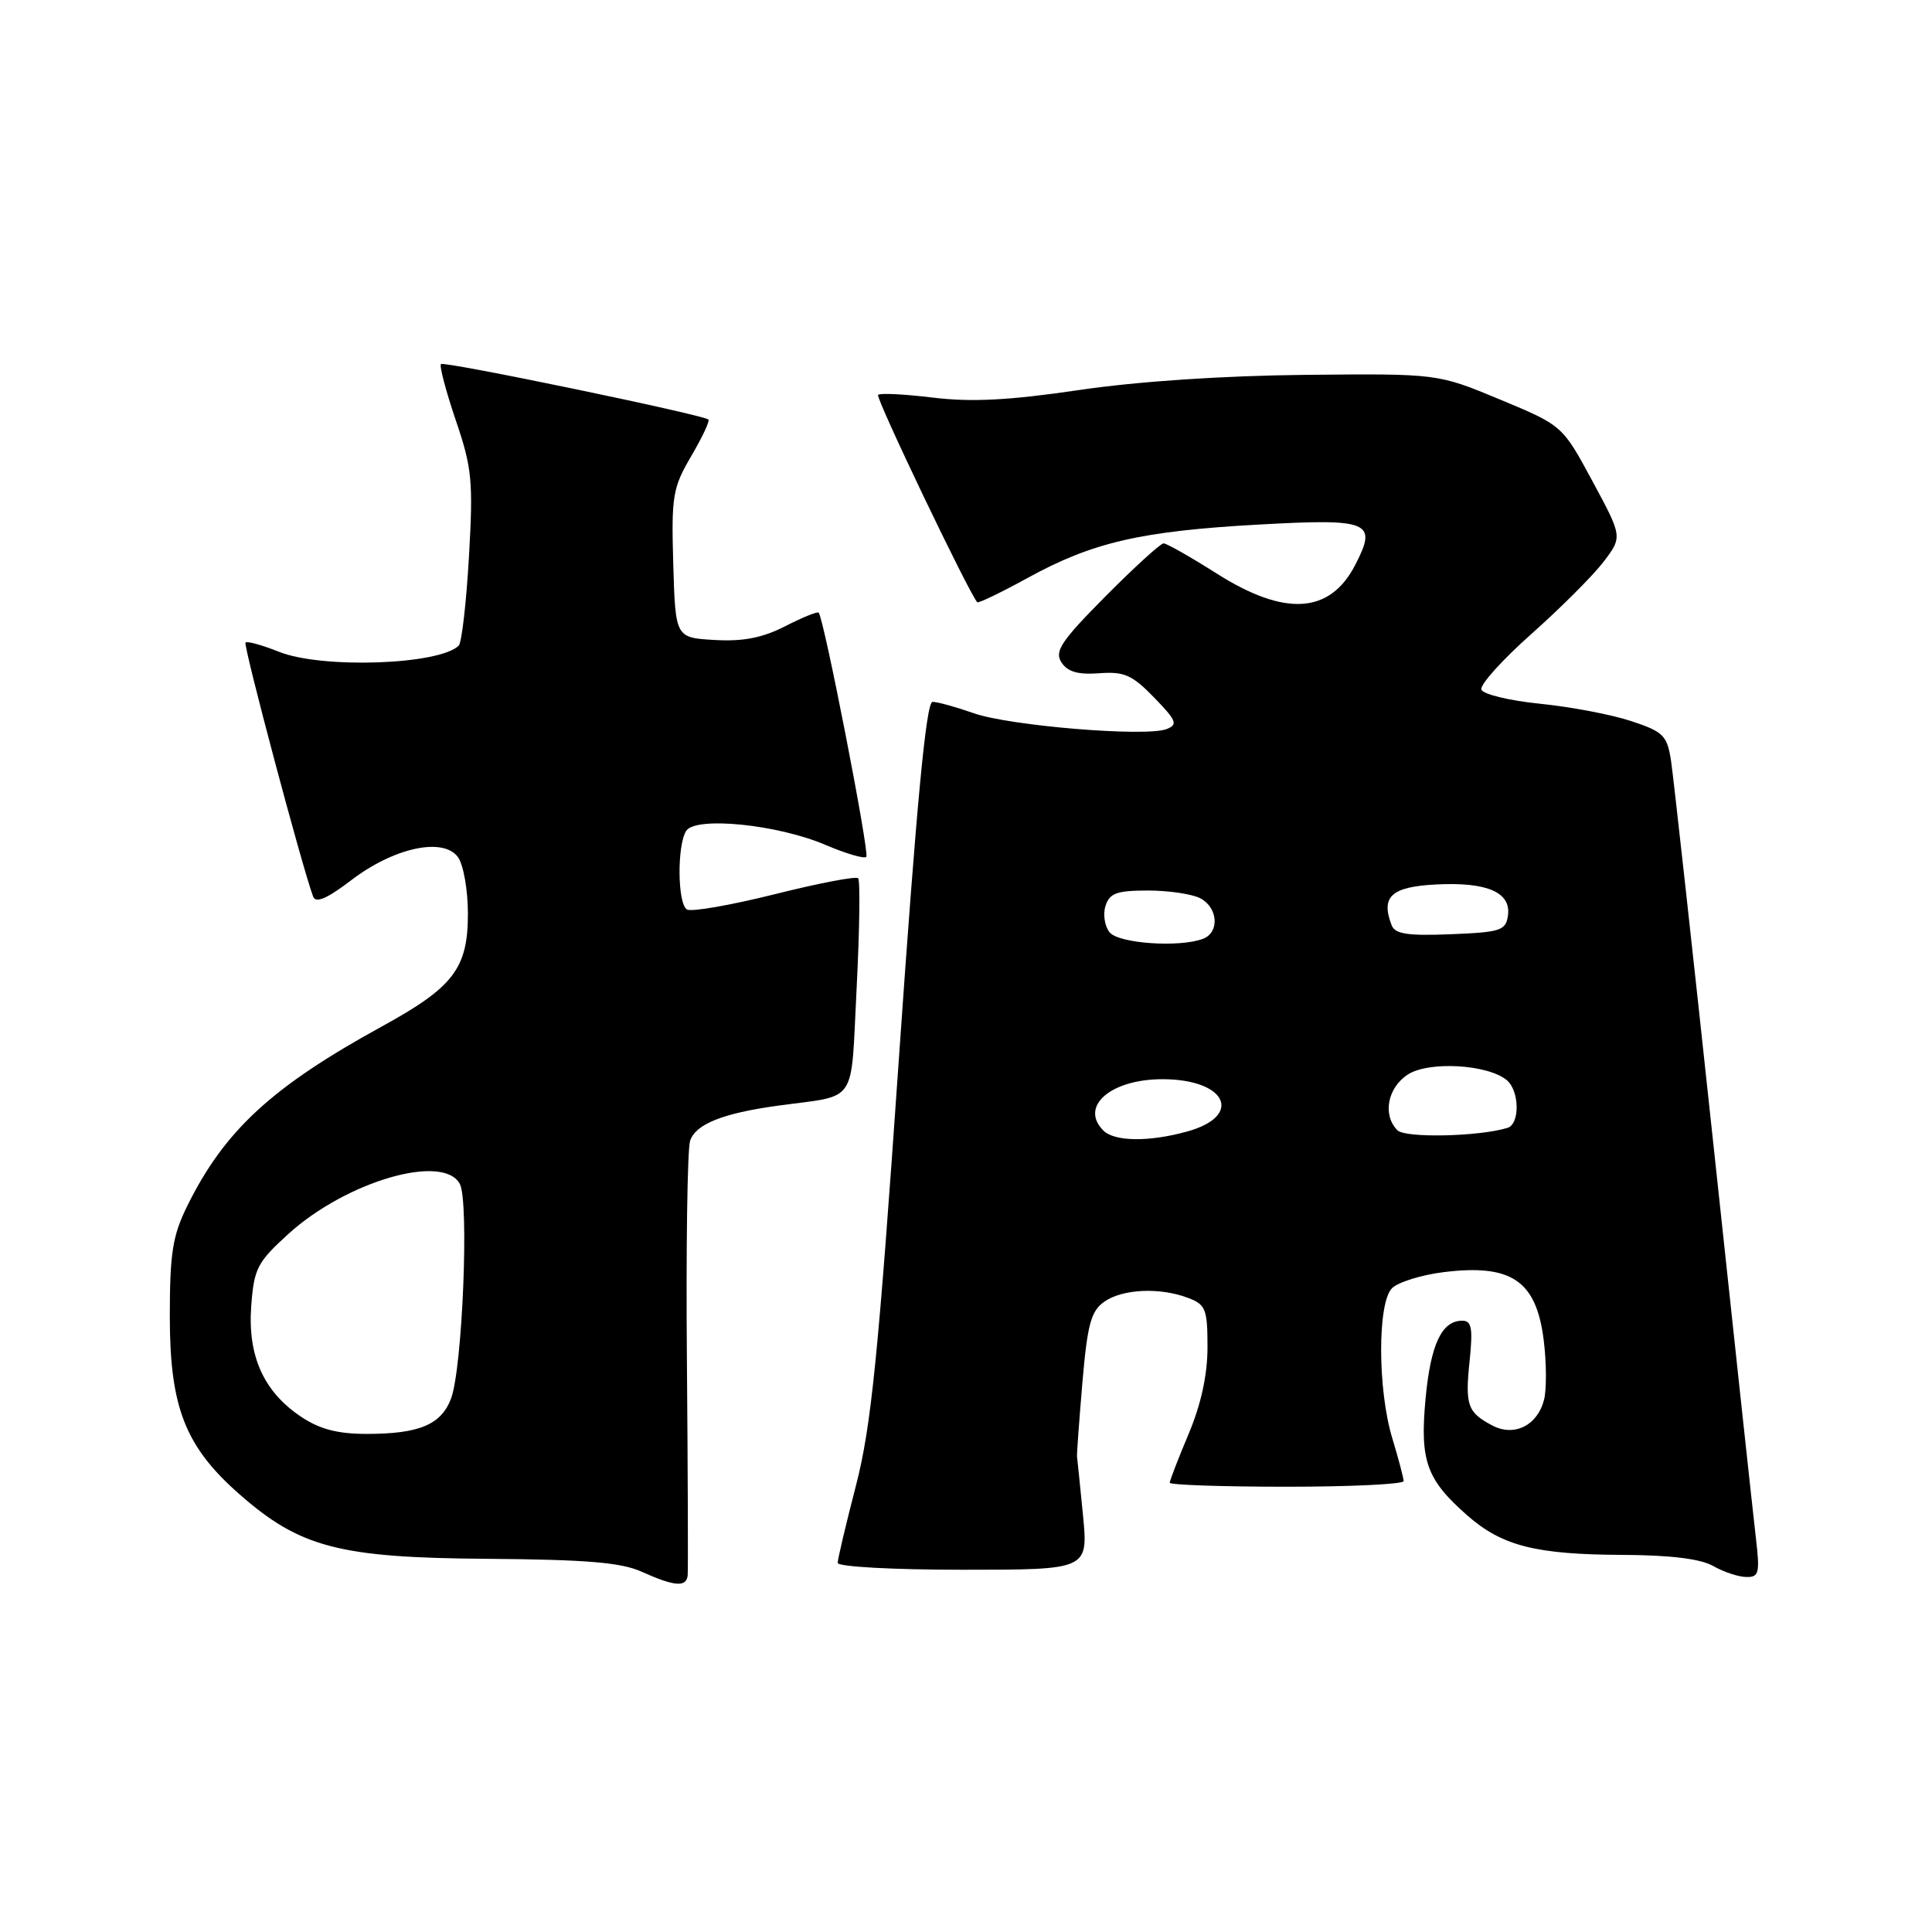 <?xml version="1.0" encoding="UTF-8" standalone="no"?>
<!DOCTYPE svg PUBLIC "-//W3C//DTD SVG 1.1//EN" "http://www.w3.org/Graphics/SVG/1.1/DTD/svg11.dtd" >
<svg xmlns="http://www.w3.org/2000/svg" xmlns:xlink="http://www.w3.org/1999/xlink" version="1.1" viewBox="0 0 256 256">
 <g >
 <path fill="currentColor"
d=" M 91.12 208.75 C 91.19 208.06 91.14 195.29 91.02 180.37 C 90.89 165.44 91.08 152.31 91.44 151.18 C 92.14 148.97 95.74 147.52 103.00 146.52 C 113.82 145.02 112.69 146.70 113.51 130.89 C 113.90 123.20 113.99 116.66 113.71 116.37 C 113.42 116.08 108.42 117.04 102.61 118.50 C 96.80 119.95 91.58 120.86 91.02 120.51 C 89.77 119.74 89.70 112.03 90.92 110.10 C 92.16 108.14 103.06 109.24 109.42 111.97 C 112.10 113.11 114.51 113.82 114.79 113.54 C 115.25 113.09 109.18 81.96 108.48 81.18 C 108.32 81.00 106.32 81.81 104.04 82.98 C 101.02 84.52 98.46 85.02 94.69 84.80 C 89.50 84.50 89.50 84.50 89.21 74.74 C 88.95 65.71 89.13 64.64 91.59 60.44 C 93.05 57.95 94.08 55.77 93.87 55.59 C 93.11 54.94 58.84 47.83 58.43 48.24 C 58.20 48.47 59.08 51.82 60.39 55.68 C 62.55 62.02 62.71 63.74 62.14 73.76 C 61.79 79.85 61.18 85.15 60.79 85.54 C 58.23 88.10 42.65 88.64 36.98 86.37 C 34.74 85.48 32.74 84.92 32.53 85.14 C 32.20 85.47 40.05 114.96 41.49 118.80 C 41.83 119.72 43.33 119.08 46.53 116.64 C 52.19 112.31 58.72 110.90 60.68 113.57 C 61.41 114.57 62.00 117.93 62.00 121.06 C 62.00 128.31 60.12 130.79 50.62 136.00 C 36.00 144.02 29.74 149.80 24.80 159.82 C 22.86 163.76 22.50 166.08 22.50 174.50 C 22.51 186.47 24.54 191.67 31.69 197.96 C 39.75 205.05 44.92 206.41 64.50 206.55 C 77.65 206.65 82.29 207.03 85.00 208.25 C 89.36 210.22 90.96 210.35 91.12 208.75 Z  M 232.66 203.75 C 232.32 200.86 229.78 177.35 227.02 151.50 C 224.25 125.65 221.73 102.84 221.42 100.80 C 220.90 97.45 220.41 96.96 216.15 95.55 C 213.57 94.69 208.13 93.66 204.06 93.25 C 199.99 92.84 196.49 91.99 196.29 91.37 C 196.08 90.74 199.07 87.42 202.93 83.99 C 206.79 80.56 211.09 76.26 212.47 74.45 C 214.99 71.14 214.99 71.14 211.01 63.76 C 207.03 56.38 207.03 56.38 198.76 52.94 C 190.50 49.50 190.50 49.50 173.00 49.67 C 162.10 49.78 150.79 50.53 143.00 51.68 C 133.71 53.05 128.74 53.30 123.66 52.69 C 119.89 52.23 116.60 52.06 116.35 52.32 C 115.98 52.68 128.35 78.52 129.49 79.80 C 129.64 79.96 132.63 78.52 136.13 76.60 C 144.77 71.85 151.15 70.38 166.74 69.51 C 181.55 68.69 182.55 69.11 179.56 74.88 C 176.21 81.36 170.24 81.72 161.21 75.99 C 157.75 73.80 154.59 72.00 154.18 72.00 C 153.78 72.00 150.31 75.16 146.49 79.01 C 140.61 84.94 139.70 86.30 140.64 87.76 C 141.46 89.02 142.83 89.42 145.65 89.21 C 148.96 88.96 150.02 89.43 152.93 92.43 C 155.91 95.50 156.11 96.02 154.57 96.61 C 151.82 97.67 133.75 96.18 129.01 94.50 C 126.67 93.68 124.22 93.00 123.57 93.00 C 122.72 93.00 121.45 106.46 119.11 140.25 C 116.37 179.78 115.44 189.03 113.42 196.84 C 112.09 201.98 111.00 206.59 111.00 207.09 C 111.00 207.60 118.28 208.00 127.60 208.00 C 144.20 208.00 144.20 208.00 143.50 200.75 C 143.11 196.76 142.75 193.28 142.71 193.00 C 142.67 192.72 142.99 188.33 143.42 183.23 C 144.09 175.45 144.56 173.72 146.33 172.48 C 148.76 170.78 153.70 170.56 157.43 171.98 C 159.76 172.86 160.00 173.46 160.00 178.51 C 160.00 182.18 159.15 186.07 157.50 190.00 C 156.12 193.27 155.00 196.18 155.00 196.47 C 155.00 196.76 161.97 197.00 170.50 197.00 C 179.03 197.00 186.00 196.66 185.99 196.25 C 185.98 195.84 185.31 193.29 184.49 190.59 C 182.53 184.14 182.51 172.63 184.45 170.69 C 185.25 169.90 188.31 168.94 191.25 168.57 C 200.27 167.45 203.57 169.68 204.55 177.58 C 204.92 180.54 204.94 184.08 204.60 185.45 C 203.74 188.87 200.66 190.42 197.75 188.89 C 194.45 187.15 194.12 186.22 194.73 180.34 C 195.18 175.99 195.00 175.00 193.76 175.00 C 191.03 175.00 189.57 178.12 188.89 185.37 C 188.13 193.59 189.01 196.04 194.42 200.80 C 199.04 204.85 203.48 205.98 215.00 206.03 C 221.34 206.06 225.33 206.55 227.00 207.50 C 228.38 208.29 230.35 208.95 231.39 208.96 C 233.08 209.00 233.21 208.45 232.66 203.75 Z  M 39.90 187.73 C 34.94 184.42 32.80 179.67 33.29 173.05 C 33.66 168.06 34.09 167.25 38.25 163.47 C 45.93 156.52 58.75 152.79 60.93 156.88 C 62.18 159.21 61.27 181.36 59.76 185.33 C 58.45 188.78 55.54 190.00 48.58 190.00 C 44.75 190.00 42.36 189.38 39.90 187.73 Z  M 146.20 149.80 C 143.01 146.61 147.17 143.00 154.03 143.00 C 162.52 143.00 164.81 147.85 157.31 149.93 C 152.26 151.33 147.68 151.28 146.20 149.80 Z  M 185.17 149.77 C 183.17 147.77 183.84 144.15 186.53 142.39 C 189.29 140.58 197.11 141.02 199.65 143.12 C 201.35 144.53 201.42 148.93 199.75 149.45 C 195.96 150.61 186.22 150.82 185.17 149.77 Z  M 147.04 123.55 C 146.38 122.75 146.13 121.17 146.48 120.05 C 147.03 118.34 147.97 118.00 152.13 118.00 C 154.88 118.00 158.00 118.47 159.07 119.04 C 161.40 120.28 161.61 123.55 159.42 124.39 C 156.33 125.58 148.27 125.03 147.04 123.55 Z  M 184.40 122.60 C 182.94 118.81 184.34 117.51 190.23 117.20 C 197.04 116.84 200.25 118.23 199.81 121.32 C 199.53 123.30 198.83 123.53 192.24 123.79 C 186.54 124.02 184.85 123.77 184.40 122.60 Z "/>
</g>
</svg>